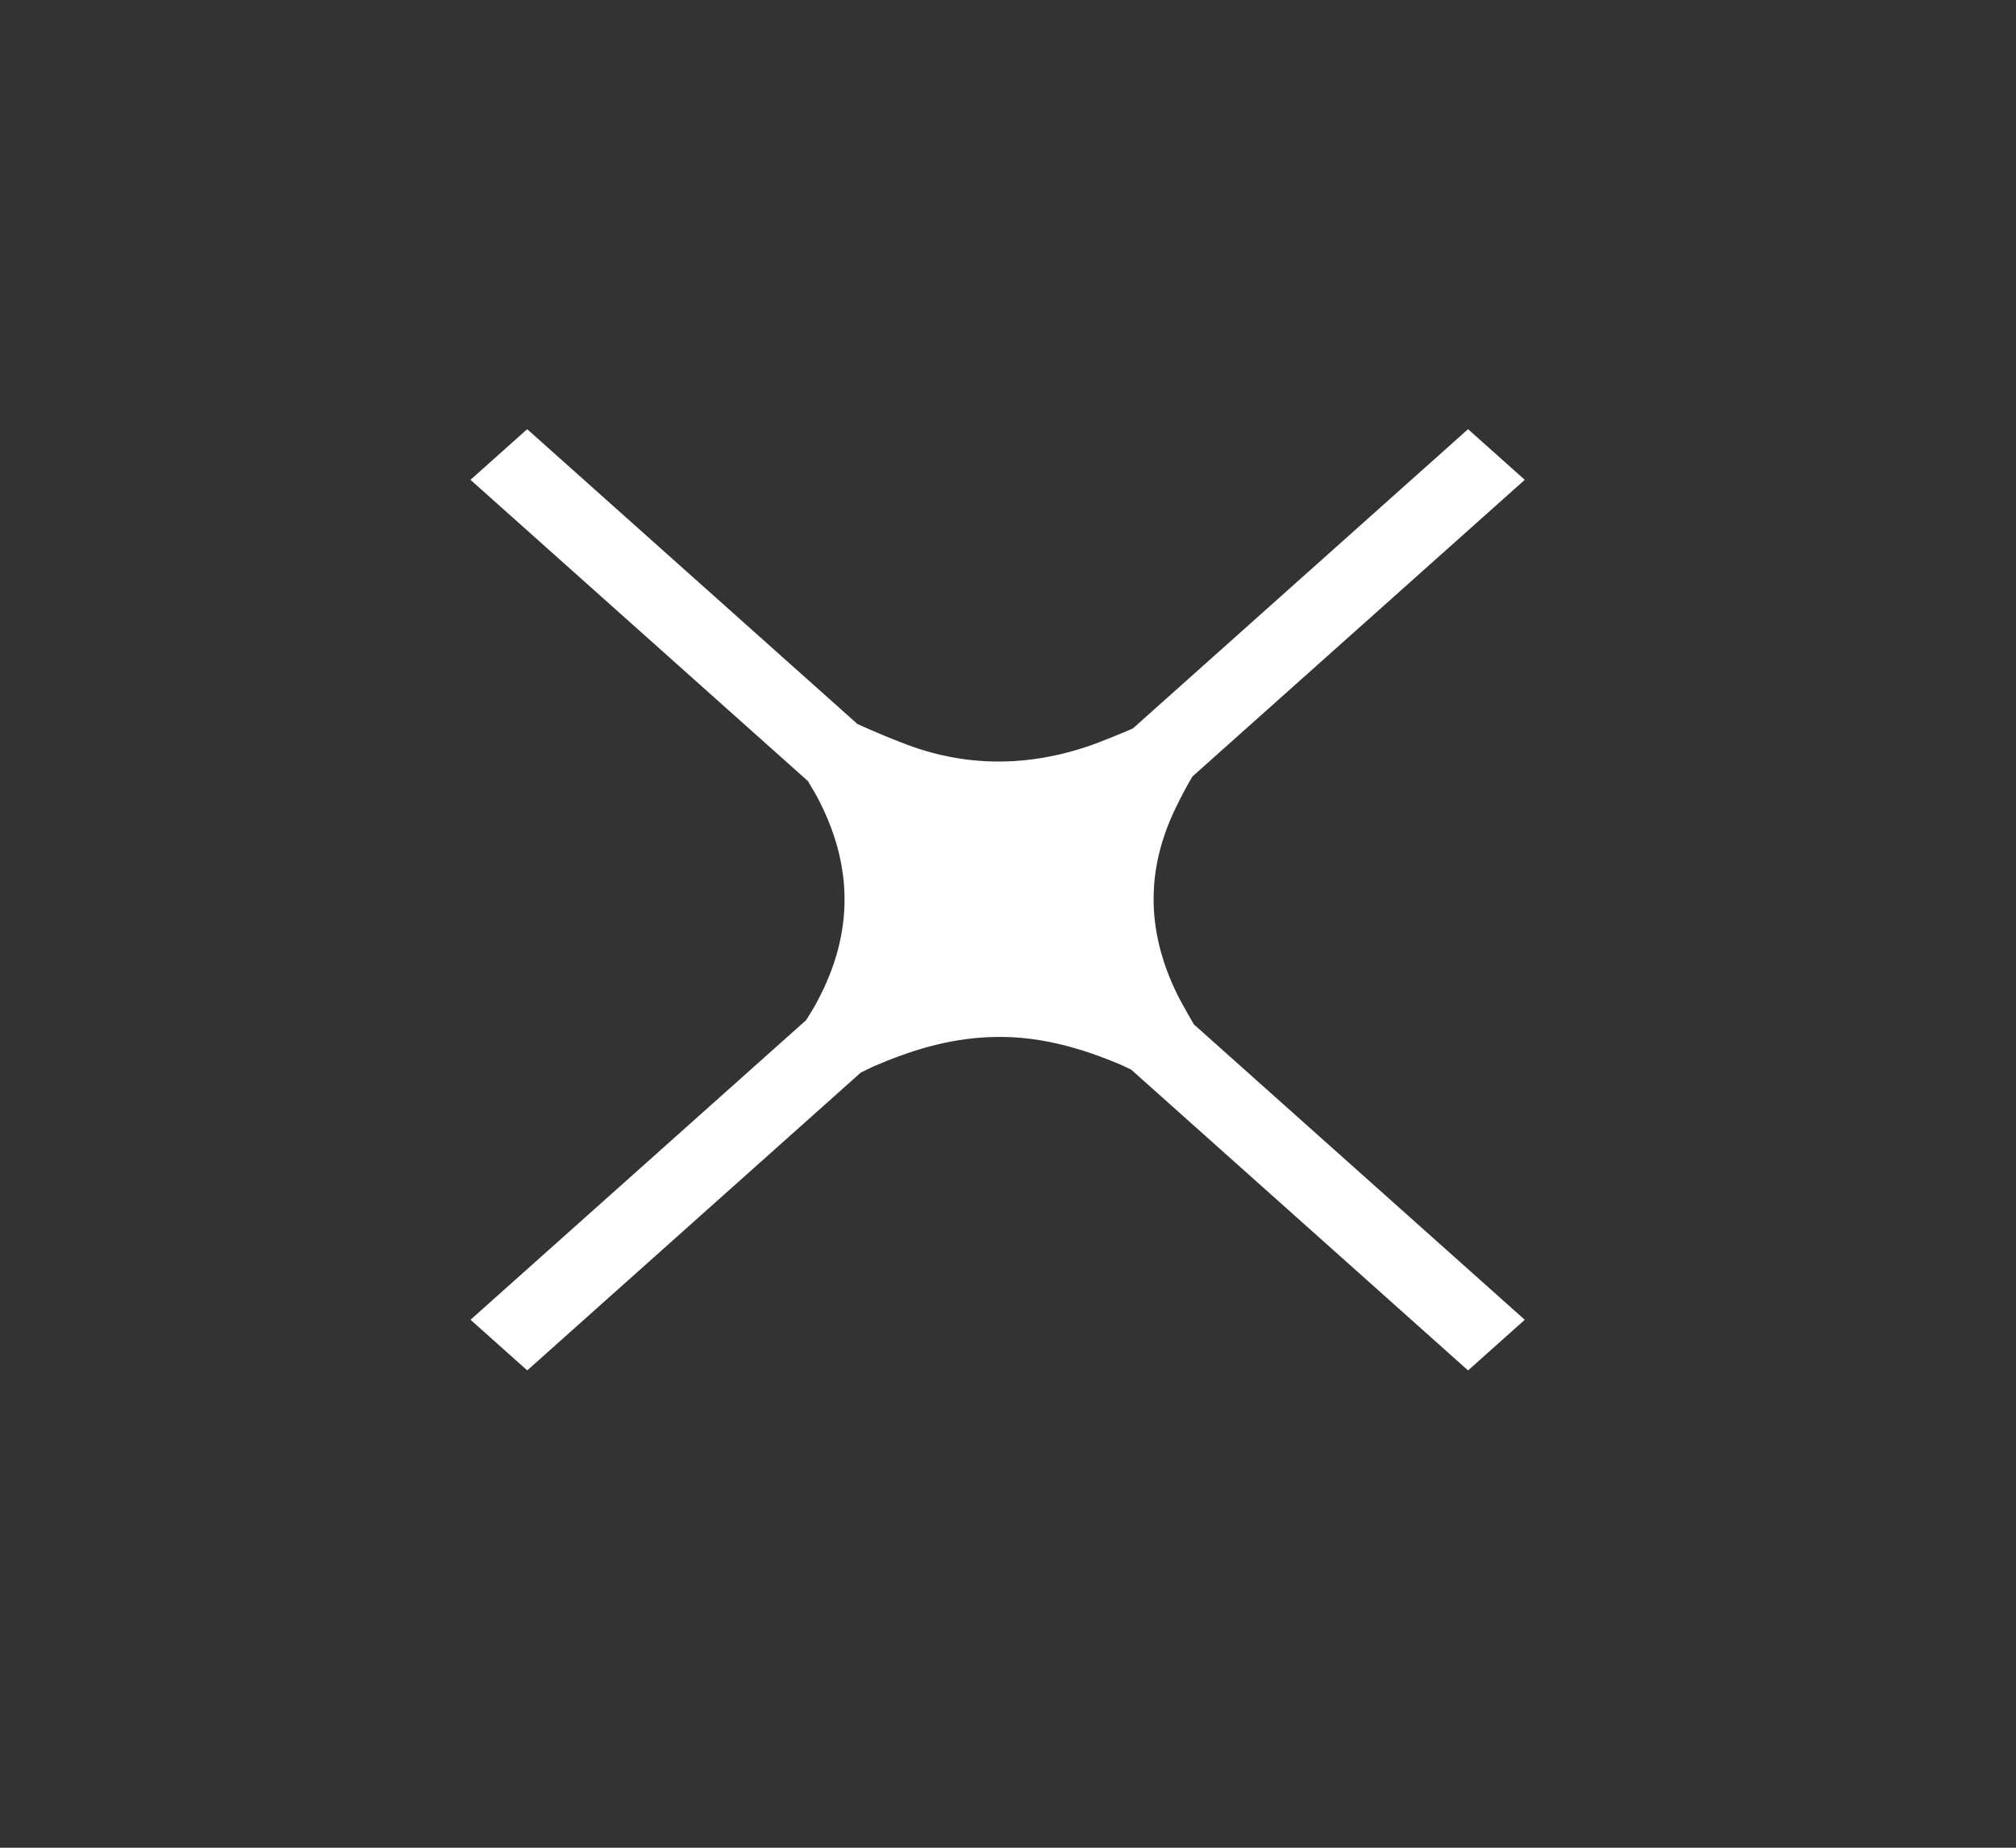 <svg width="24" height="22" viewBox="0 0 24 22" fill="none" xmlns="http://www.w3.org/2000/svg">
<rect x="0" y="0" width="24" height="22" fill="#333333" stroke="none"/>
<g clip-path="url(#clip0_12678_27880)">
<path d="M17.48 5.107L13.487 8.673C13.345 8.735 13.199 8.794 13.051 8.851C12.3 9.127 11.546 9.146 10.799 8.867C10.599 8.792 10.402 8.708 10.208 8.621L6.276 5.11L5.601 5.713L9.618 9.3C9.648 9.354 9.682 9.405 9.712 9.459C10.157 10.278 10.172 11.092 9.733 11.916C9.691 11.997 9.642 12.073 9.597 12.146L5.601 15.714L6.276 16.317L10.248 12.77C10.296 12.749 10.341 12.724 10.393 12.7C10.829 12.511 11.277 12.37 11.767 12.349C12.331 12.322 12.851 12.468 13.351 12.681C13.39 12.7 13.426 12.716 13.466 12.735L17.477 16.317L18.152 15.714L14.213 12.197C14.159 12.105 14.104 12.008 14.053 11.914C13.653 11.151 13.62 10.386 14.002 9.608C14.062 9.484 14.126 9.362 14.195 9.246L18.152 5.713L17.477 5.11L17.48 5.107Z" fill="white"/>
</g>
<defs>
<clipPath id="clip0_12678_27880">
<rect width="15.925" height="15.925" fill="white" transform="matrix(0.746 -0.666 0.746 0.666 0 10.713)"/>
</clipPath>
</defs>
</svg>
